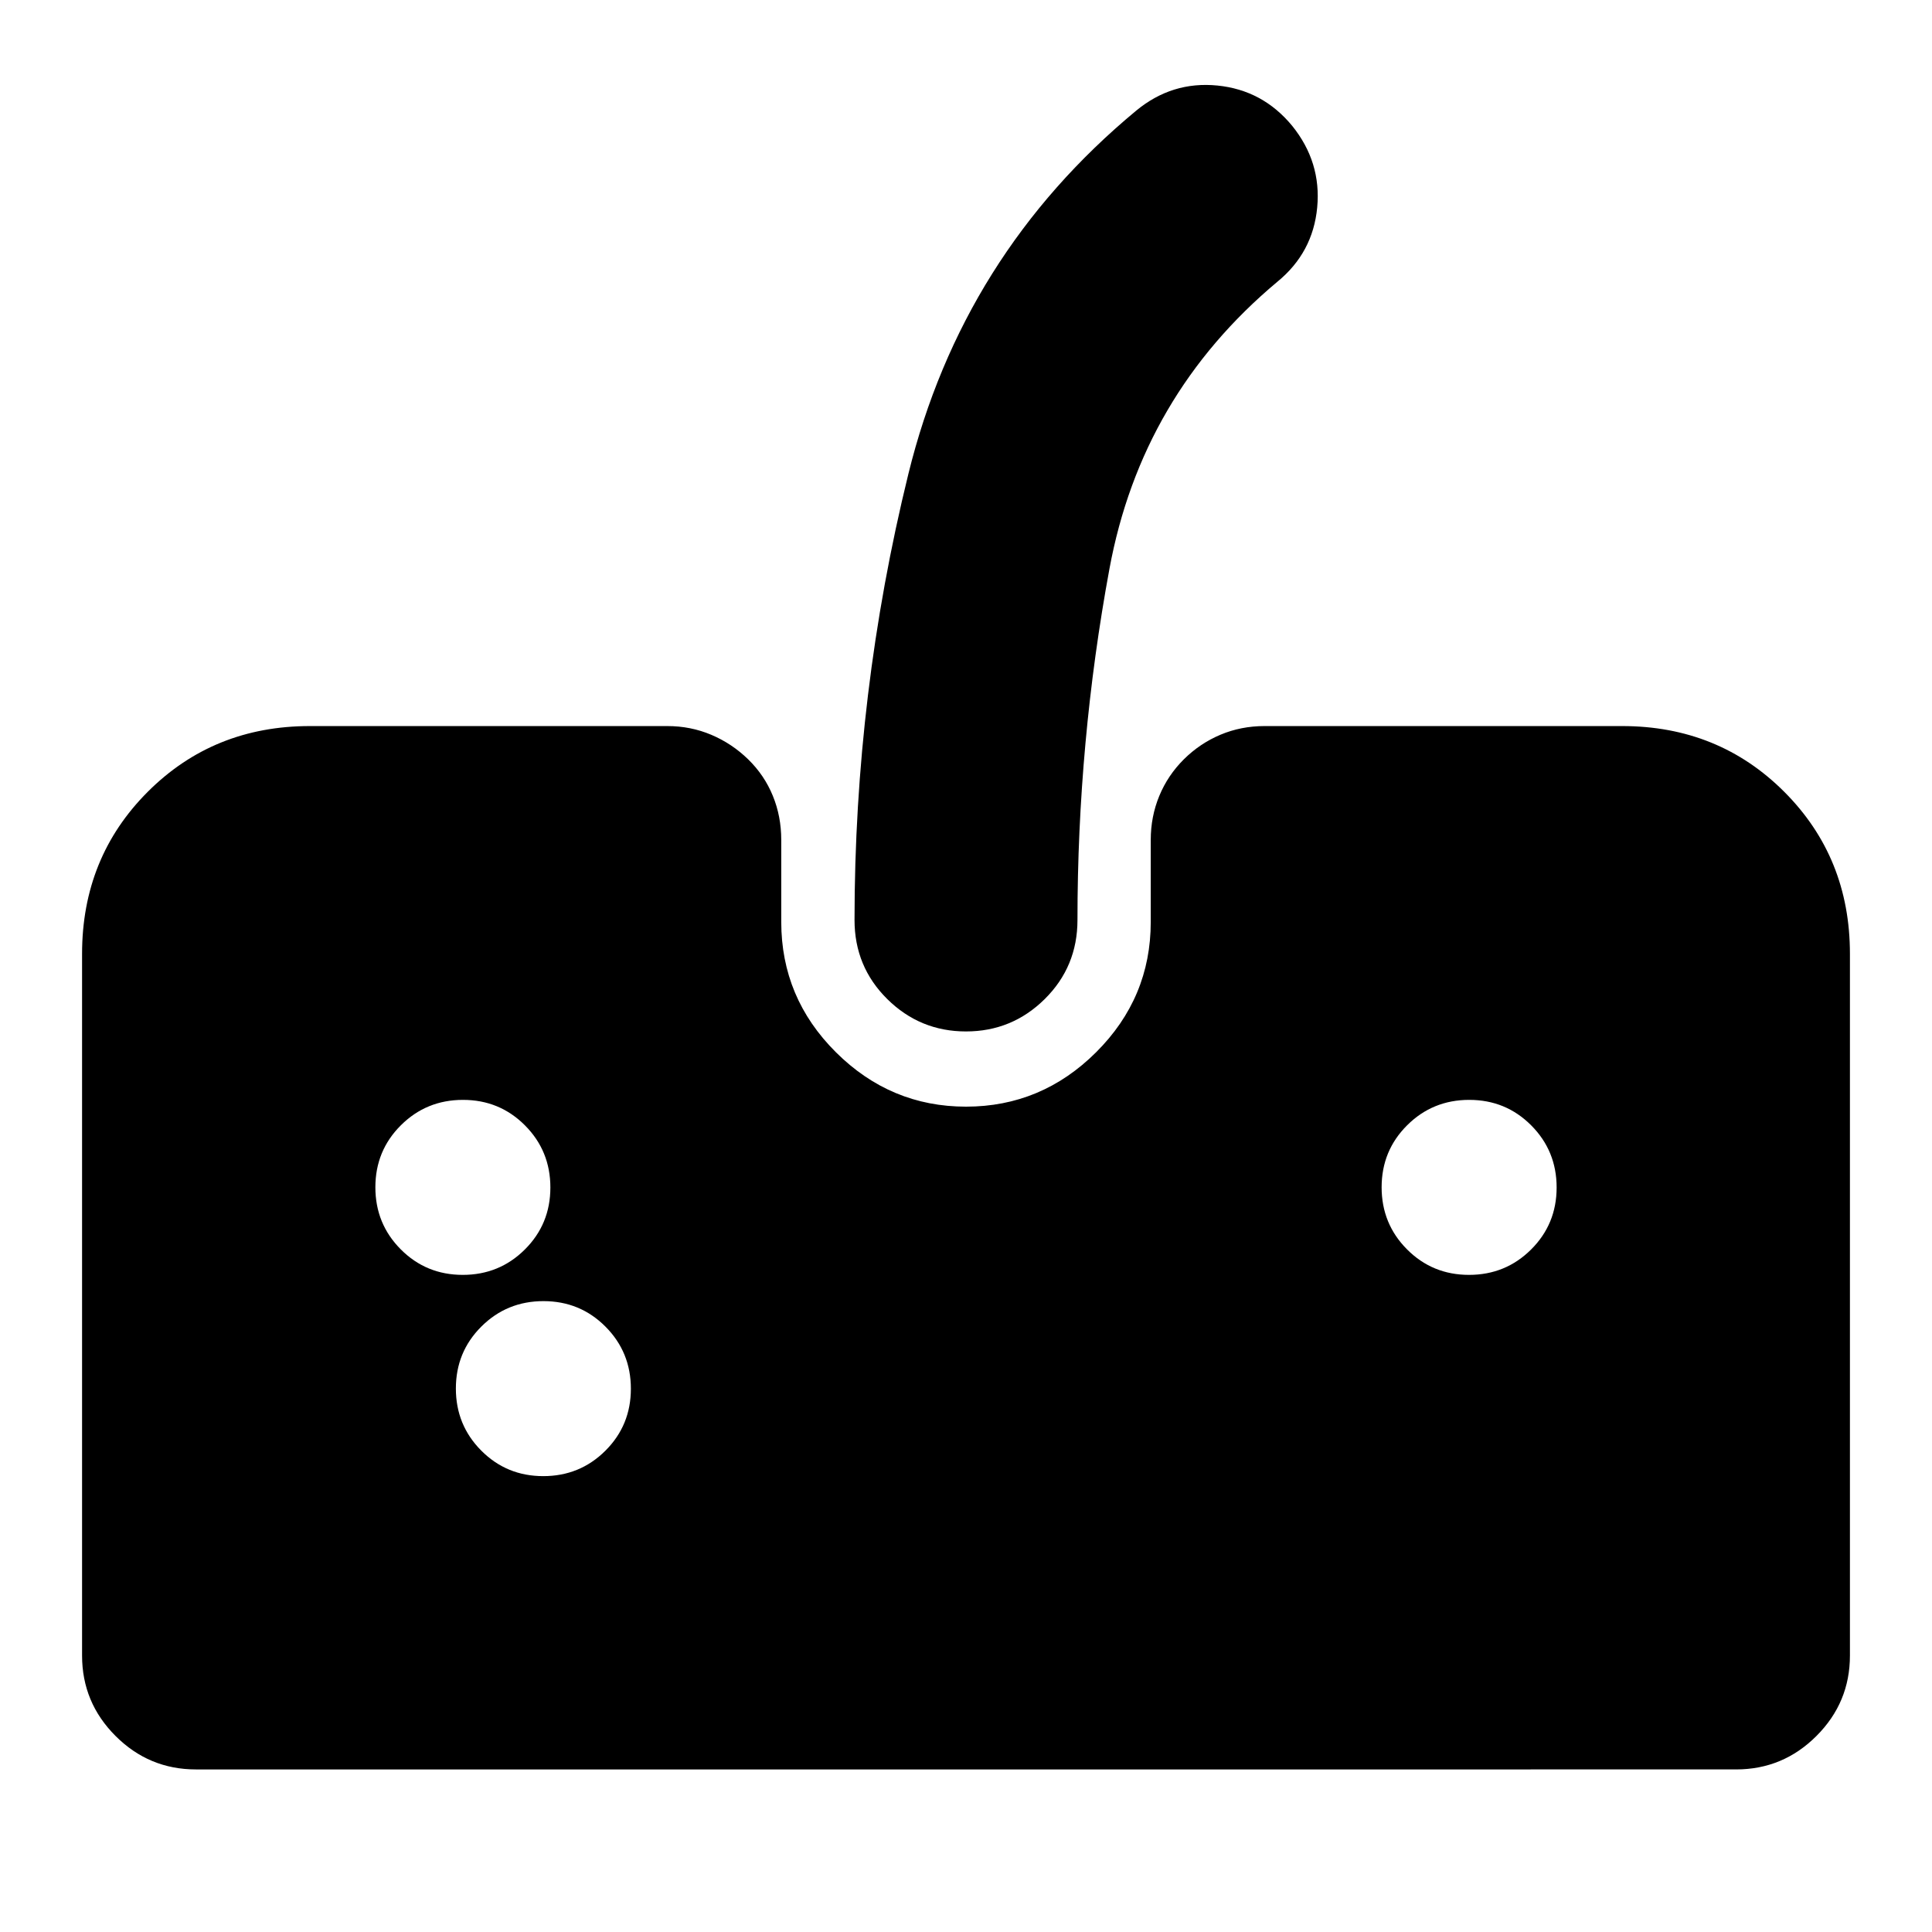<svg xmlns="http://www.w3.org/2000/svg" height="24" viewBox="0 -960 960 960" width="24"><path d="M97.37-80.78q-23.34 0-39.96-16.63-16.63-16.62-16.63-39.96v-348.67q0-47.87 32.65-80.53 32.66-32.65 80.53-32.65h177.65q11.6 0 21.88 4.36 10.27 4.36 18.31 12.21 8.03 7.85 12.21 18.08 4.19 10.22 4.19 21.94v40.72q0 37.72 27.15 64.76 27.16 27.04 64.66 27.04 37.51 0 64.65-27.04 27.14-27.04 27.14-64.76v-40.72q0-11.6 4.24-21.88 4.24-10.27 12.21-18.19 7.97-7.91 18.2-12.22 10.22-4.3 21.94-4.3h177.65q47.87 0 80.53 32.65 32.65 32.66 32.65 80.53v348.67q0 23.34-16.63 39.96-16.62 16.63-39.96 16.63H97.37ZM480-447.48q-22.86 0-39.13-16.1-16.26-16.09-16.26-39.29 0-112.71 26.74-221.57t113.22-180.58q17.81-14.72 40.34-12.48 22.52 2.24 37.17 20.03 14.55 18.03 12.43 40.53-2.12 22.51-19.84 36.98-67.52 56.53-83.4 142.64-15.88 86.11-15.88 174.45 0 23.2-16.26 39.29-16.27 16.1-39.13 16.1ZM229.94-326.52q18.19 0 30.86-12.62 12.68-12.62 12.68-30.8 0-18.19-12.62-30.86-12.62-12.68-30.8-12.68-18.19 0-30.86 12.62-12.68 12.62-12.68 30.8 0 18.19 12.62 30.86 12.62 12.68 30.8 12.68Zm40 100q18.19 0 30.86-12.62 12.68-12.62 12.68-30.8 0-18.19-12.62-30.86-12.62-12.68-30.8-12.68-18.19 0-30.86 12.62-12.68 12.62-12.68 30.8 0 18.19 12.62 30.86 12.62 12.68 30.8 12.68Zm460-100q18.19 0 30.86-12.62 12.68-12.62 12.68-30.8 0-18.19-12.62-30.86-12.62-12.68-30.8-12.68-18.19 0-30.86 12.62-12.68 12.62-12.68 30.8 0 18.19 12.62 30.86 12.62 12.68 30.8 12.68Z"/></svg>